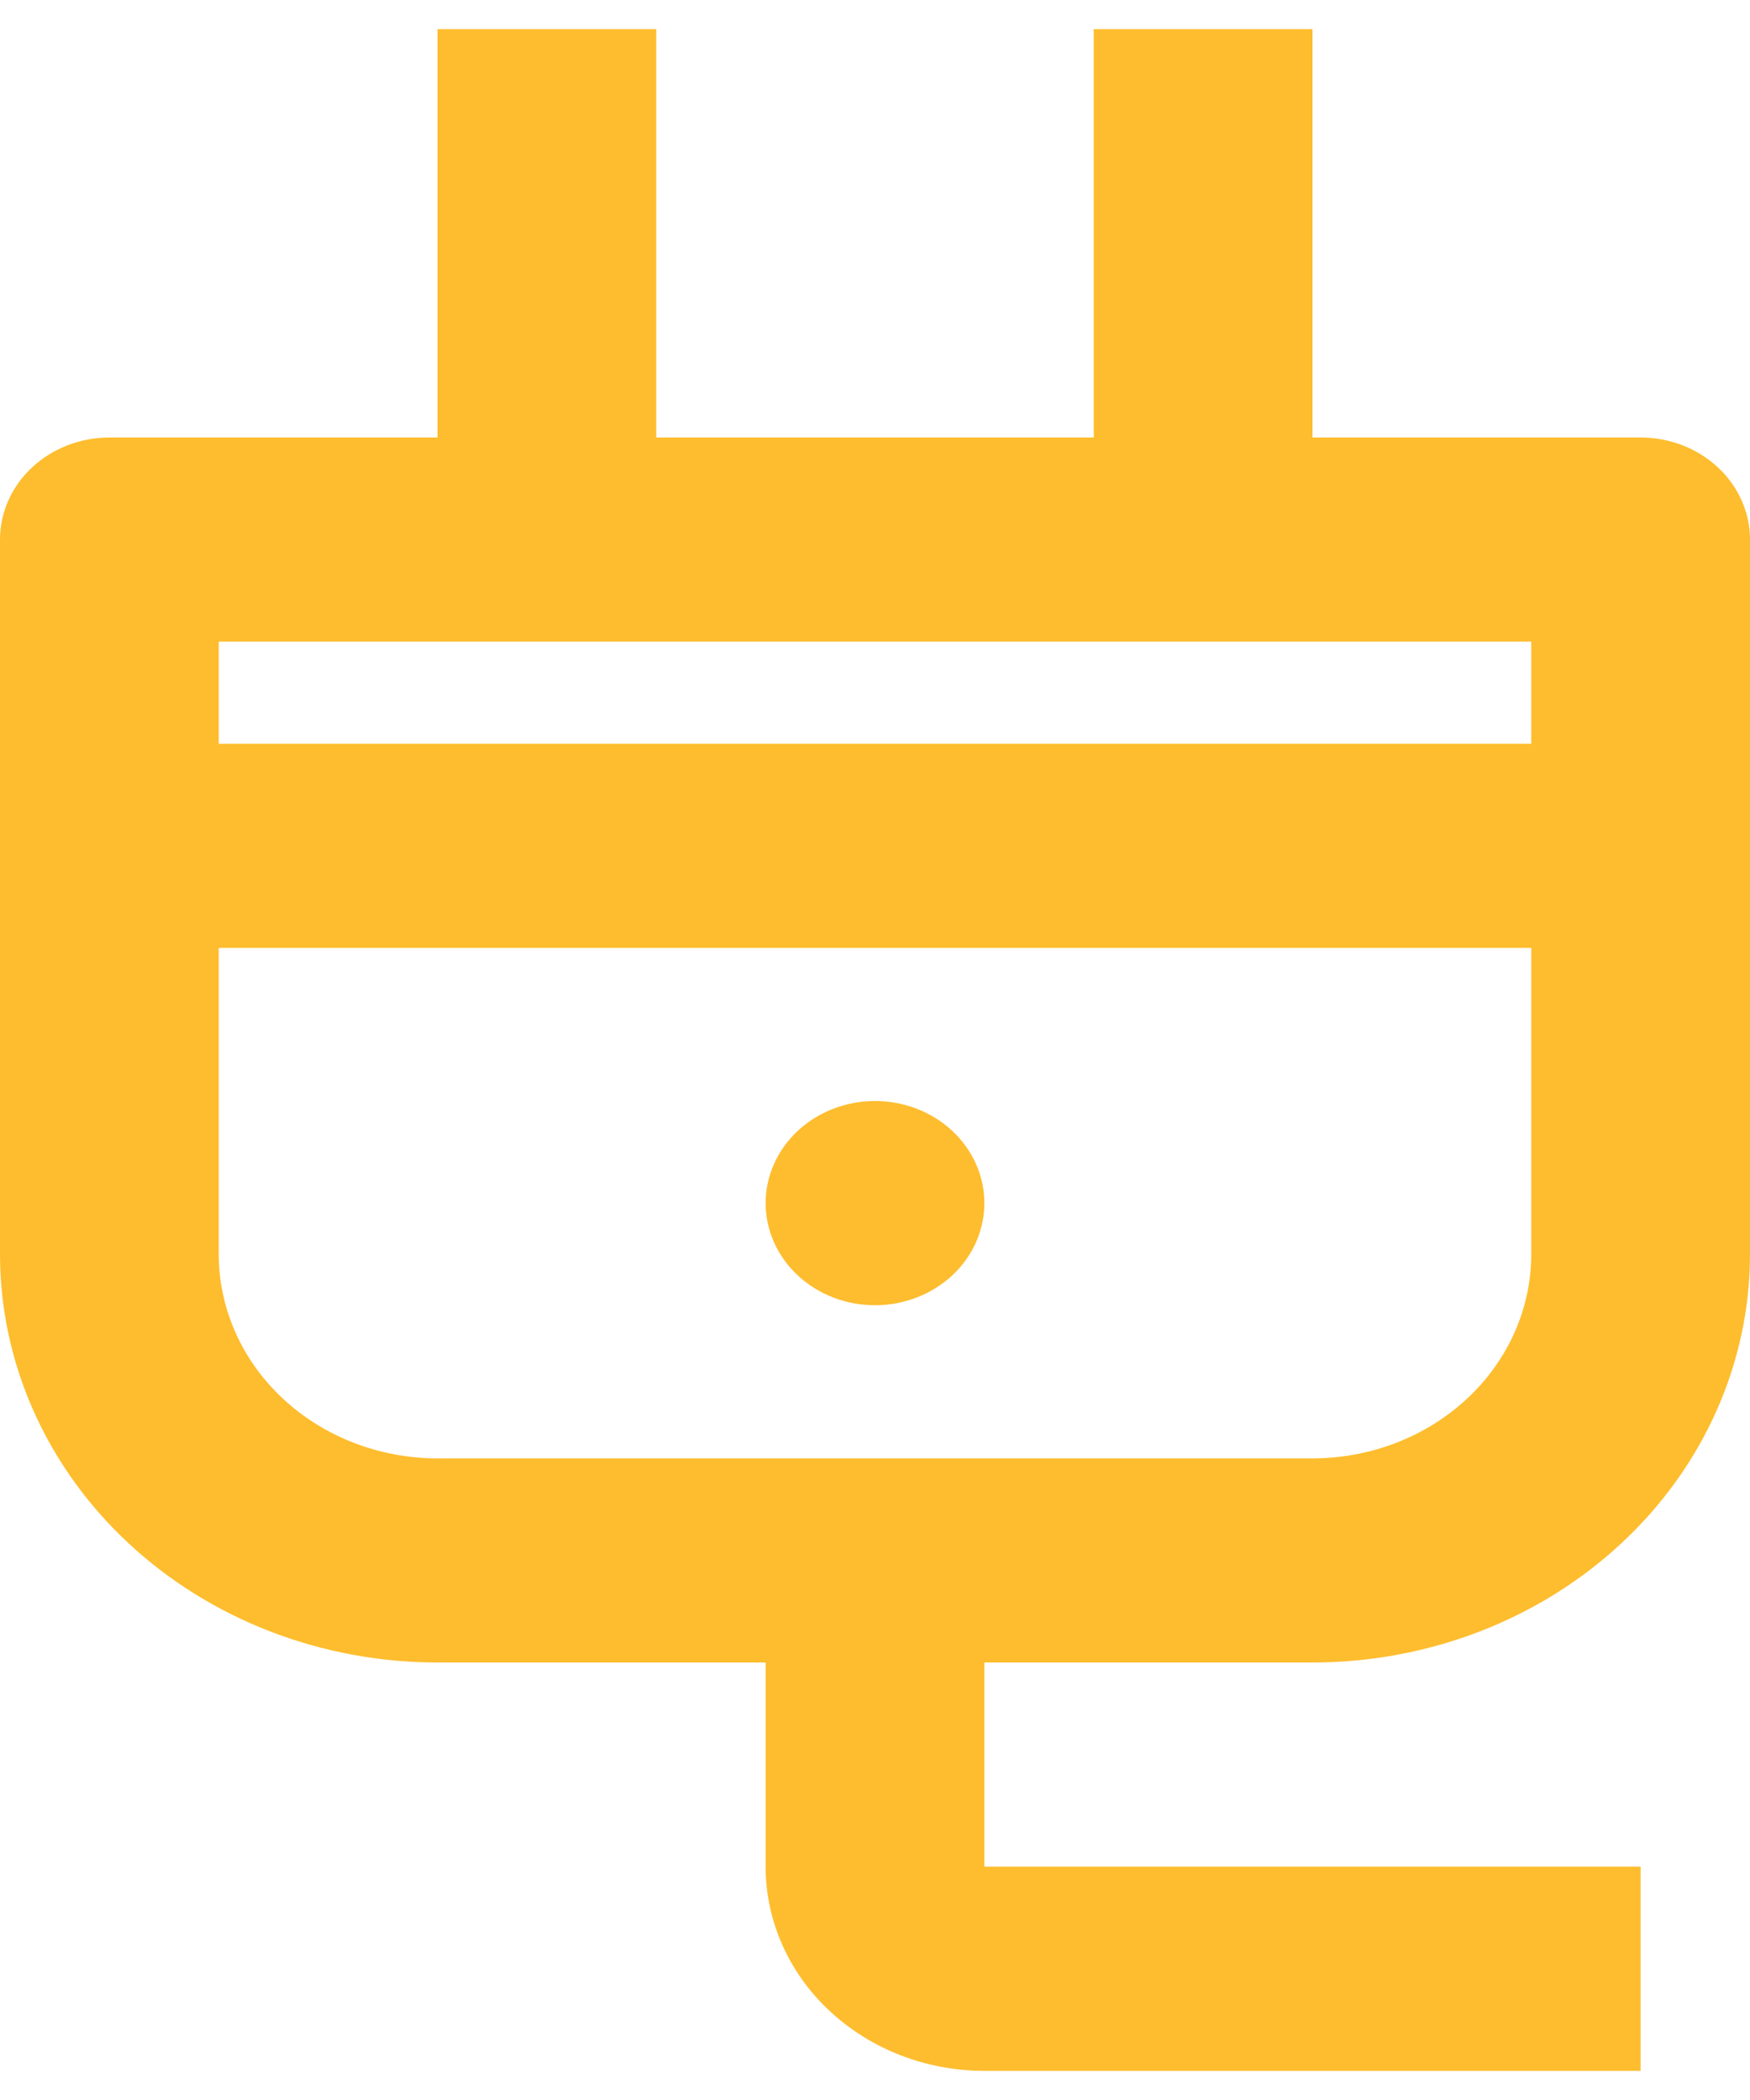 <svg width="20" height="24" viewBox="0 0 20 24" fill="none" xmlns="http://www.w3.org/2000/svg">
<path d="M11.25 19V21.333H18.75V23.667H11.25C10.587 23.667 9.951 23.421 9.482 22.983C9.013 22.546 8.75 21.952 8.75 21.333V19H5C3.674 19 2.402 18.508 1.464 17.633C0.527 16.758 0 15.571 0 14.333V6.167C0 5.857 0.132 5.56 0.366 5.342C0.601 5.123 0.918 5 1.25 5H5V0.333H7.5V5H12.5V0.333H15V5H18.75C19.081 5 19.399 5.123 19.634 5.342C19.868 5.56 20 5.857 20 6.167V14.333C20 15.571 19.473 16.758 18.535 17.633C17.598 18.508 16.326 19 15 19H11.25ZM5 16.667H15C15.663 16.667 16.299 16.421 16.768 15.983C17.237 15.546 17.5 14.952 17.5 14.333V10.833H2.5V14.333C2.5 14.952 2.763 15.546 3.232 15.983C3.701 16.421 4.337 16.667 5 16.667ZM17.5 7.333H2.5V8.5H17.5V7.333ZM10 14.917C9.668 14.917 9.351 14.794 9.116 14.575C8.882 14.356 8.75 14.059 8.75 13.75C8.75 13.441 8.882 13.144 9.116 12.925C9.351 12.706 9.668 12.583 10 12.583C10.332 12.583 10.649 12.706 10.884 12.925C11.118 13.144 11.25 13.441 11.25 13.75C11.25 14.059 11.118 14.356 10.884 14.575C10.649 14.794 10.332 14.917 10 14.917Z" fill="#FEBD2E"/>
</svg>
